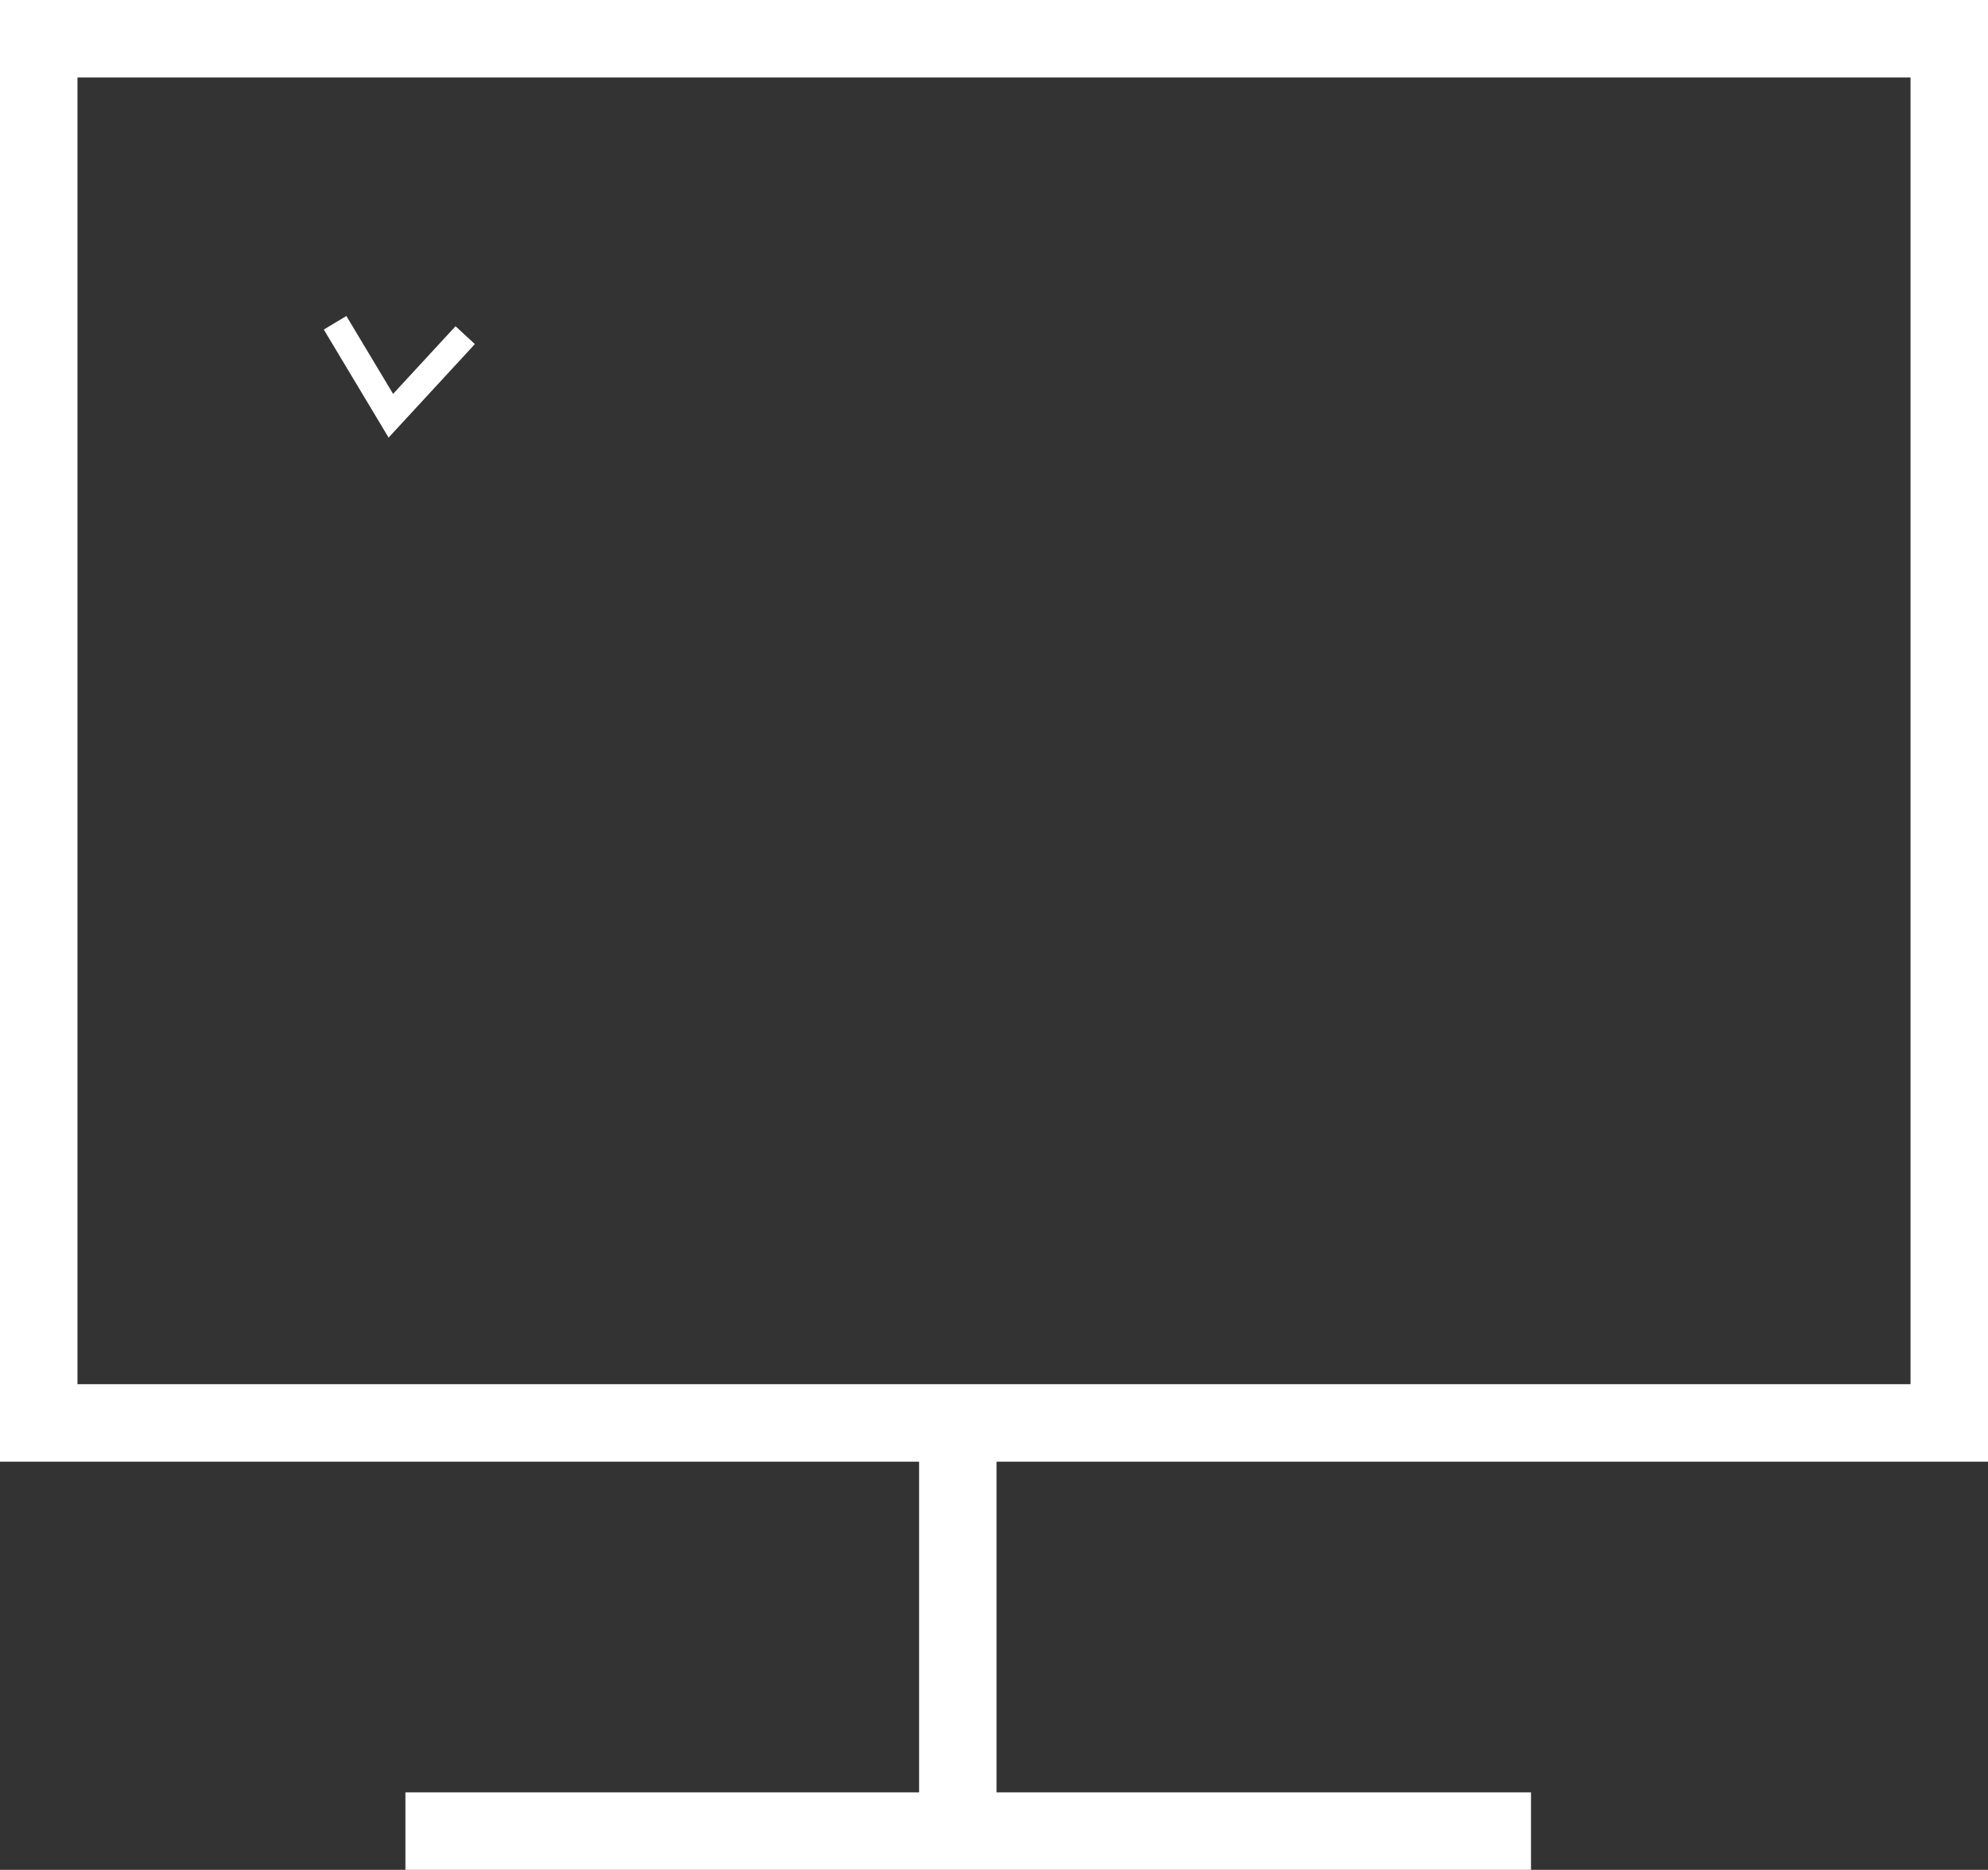 <svg id="Layer_10" data-name="Layer 10" xmlns="http://www.w3.org/2000/svg" viewBox="0 0 128.33 120.67"><rect x="0" y="0" width="128.33" height="120.67" fill="#333333" stroke="none"/><defs><style>.cls-1,.cls-2{fill:none;stroke:#fff;stroke-miterlimit:10;}.cls-1{stroke-width:5px;}.cls-2{stroke-width:1.7px;}</style></defs><title>daily</title><rect class="cls-1" x="2.5" y="2.5" width="123.33" height="89.33"/><line class="cls-1" x1="61.83" y1="92.5" x2="61.83" y2="116.5"/><line class="cls-1" x1="26.17" y1="118.17" x2="98.83" y2="118.17"/><polyline class="cls-2" points="21.63 20.83 25.23 26.83 30.03 21.63"/></svg>